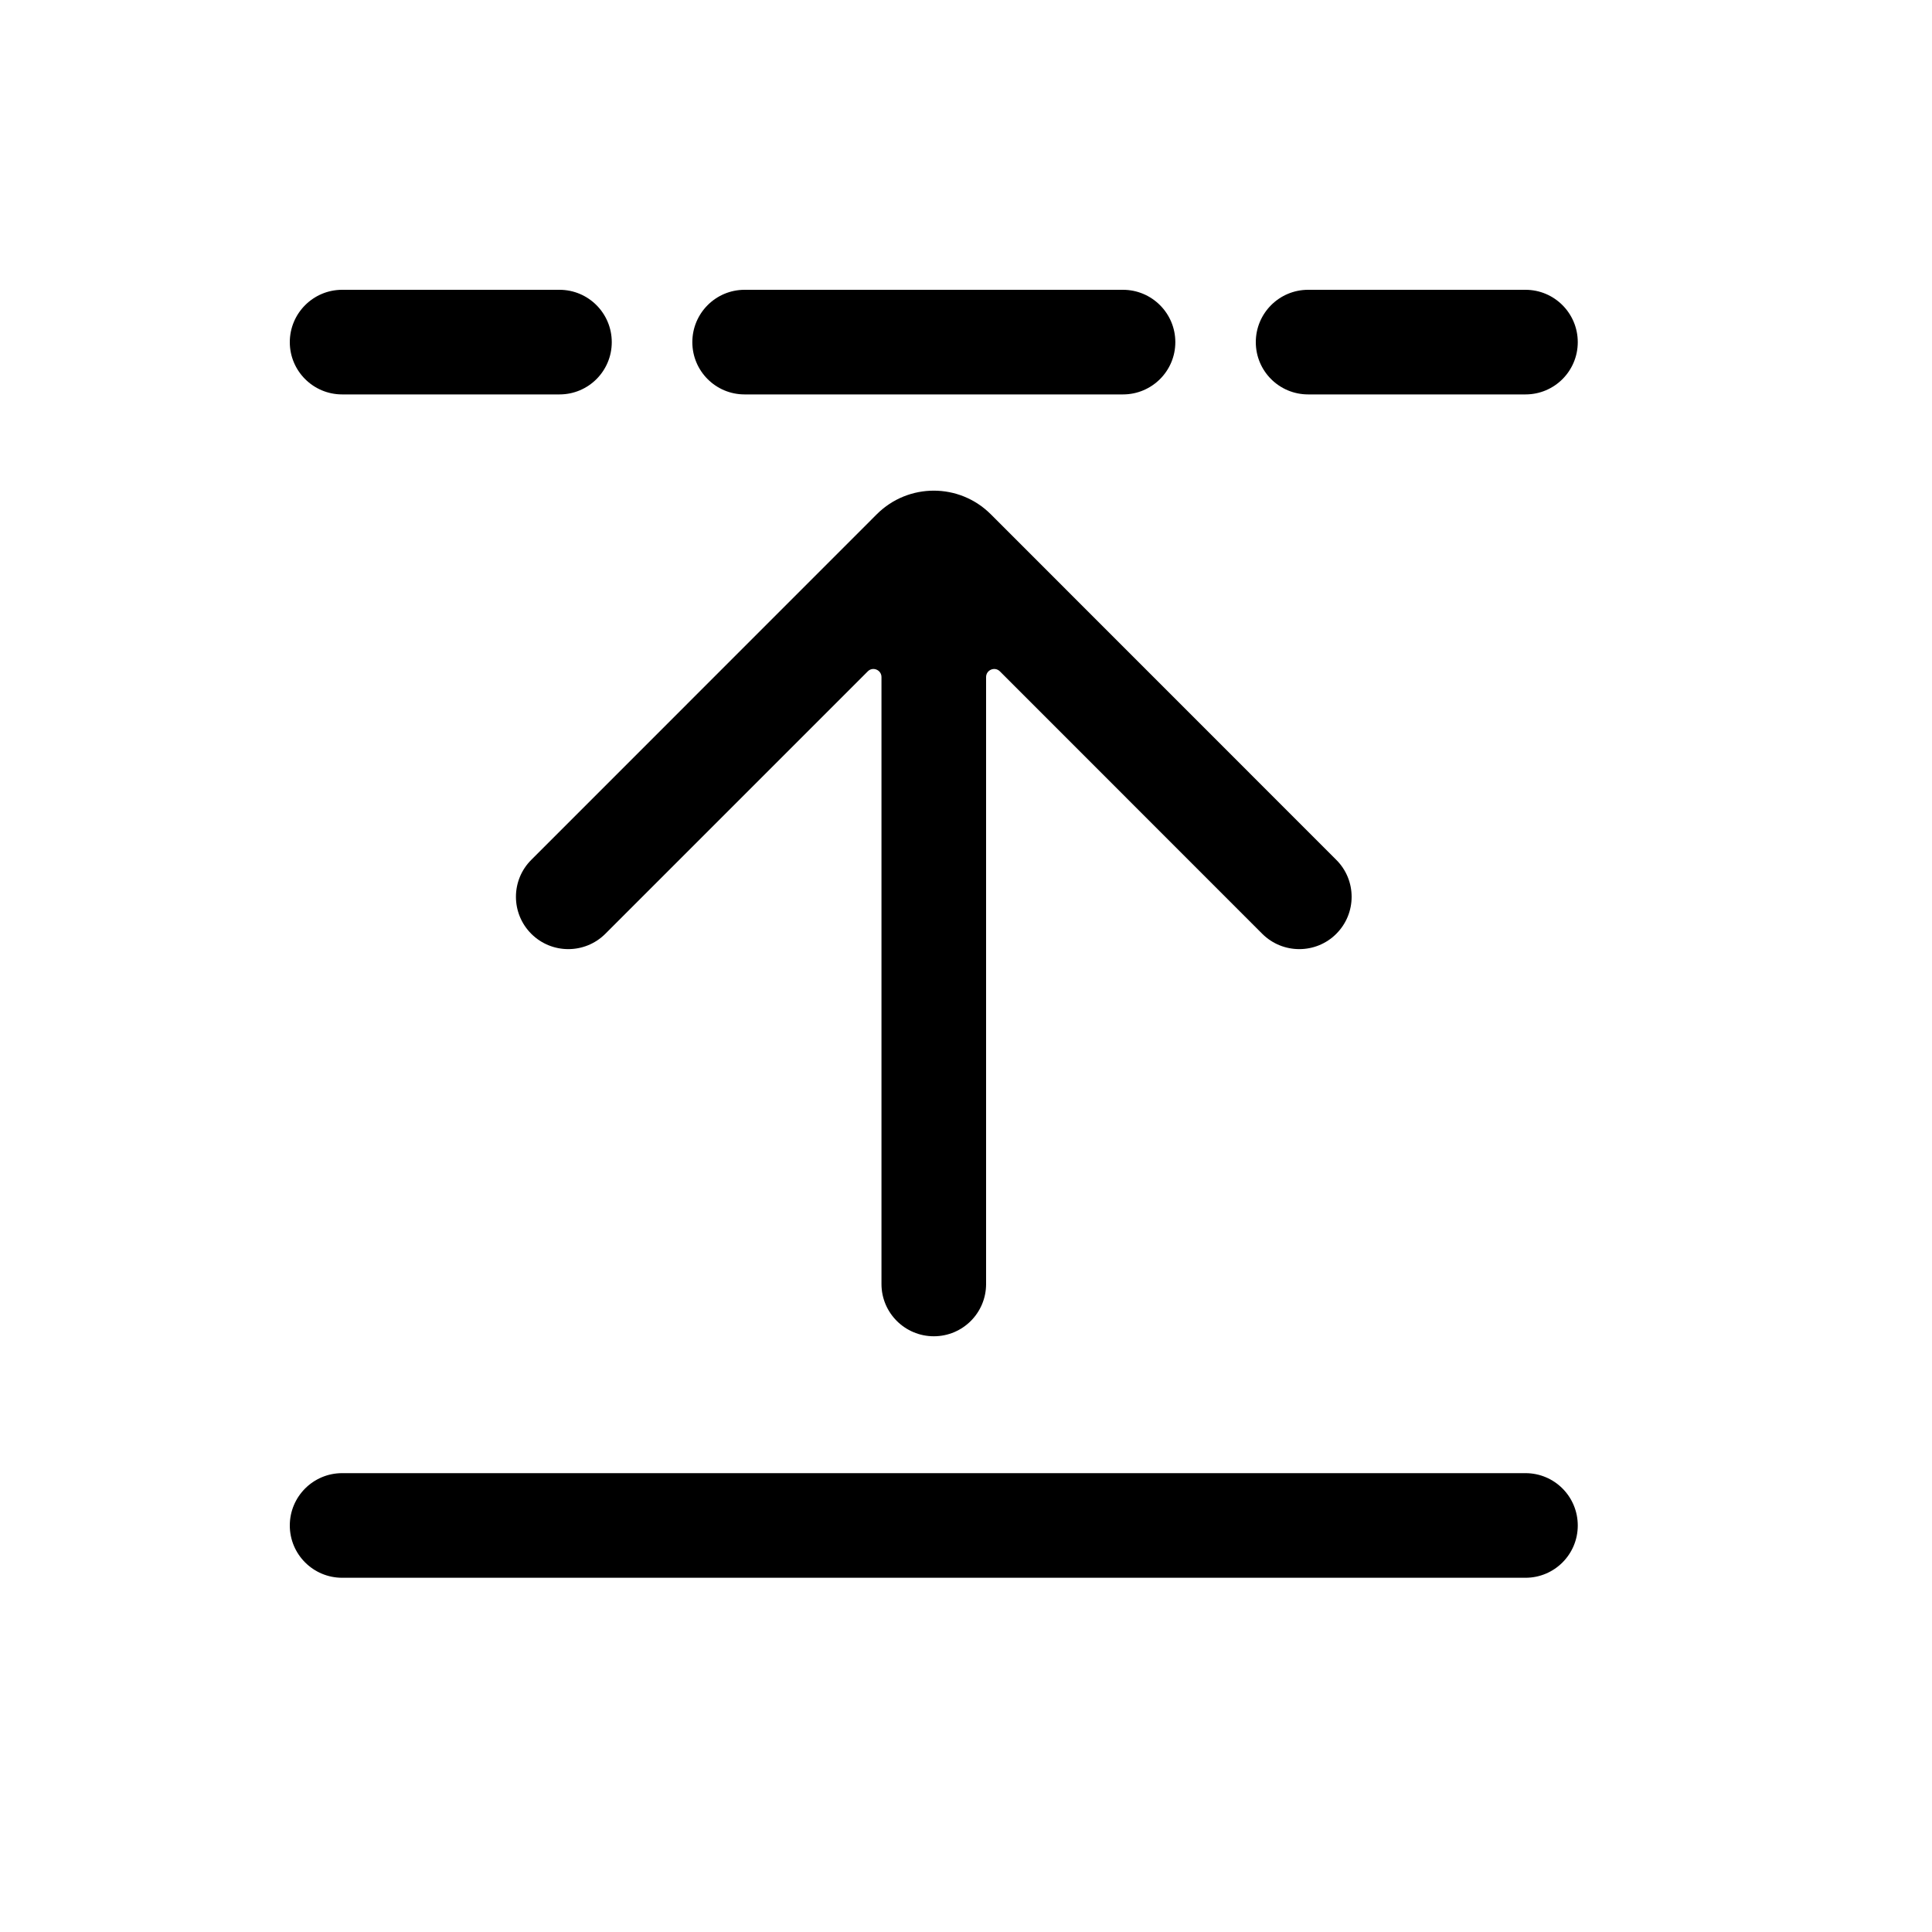 <svg width="20" height="20" viewBox="0 0 20 20" fill="none" xmlns="http://www.w3.org/2000/svg">
<path d="M16.333 3.542C16.333 3.243 16.091 3 15.792 3H13.542C13.242 3 13 3.243 13 3.542C13 3.841 13.242 4.083 13.542 4.083L15.792 4.083C16.091 4.083 16.333 3.841 16.333 3.542Z" fill="black"/>
<path d="M9.077 5.323C9.403 4.998 9.93 4.998 10.256 5.323L13.833 8.901C14.045 9.112 14.045 9.455 13.833 9.667C13.622 9.878 13.279 9.878 13.067 9.667L10.351 6.95C10.298 6.897 10.208 6.935 10.208 7.009V13.292C10.208 13.591 9.966 13.833 9.667 13.833C9.368 13.833 9.125 13.591 9.125 13.292V7.009C9.125 6.935 9.035 6.897 8.983 6.95L6.266 9.667C6.054 9.878 5.712 9.878 5.5 9.667C5.288 9.455 5.288 9.112 5.5 8.901L9.077 5.323Z" fill="black"/>
<path d="M15.792 15.25C16.091 15.25 16.333 15.492 16.333 15.792C16.333 16.091 16.091 16.333 15.792 16.333H3.542C3.243 16.333 3 16.091 3 15.792C3 15.492 3.243 15.25 3.542 15.25H15.792Z" fill="black"/>
<path d="M5.792 3C6.091 3 6.333 3.243 6.333 3.542C6.333 3.841 6.091 4.083 5.792 4.083L3.542 4.083C3.243 4.083 3 3.841 3 3.542C3 3.243 3.243 3 3.542 3H5.792Z" fill="black"/>
<path d="M12.167 3.542C12.167 3.243 11.924 3 11.625 3H7.708C7.409 3 7.167 3.243 7.167 3.542C7.167 3.841 7.409 4.083 7.708 4.083L11.625 4.083C11.924 4.083 12.167 3.841 12.167 3.542Z" fill="black"/>
</svg>
